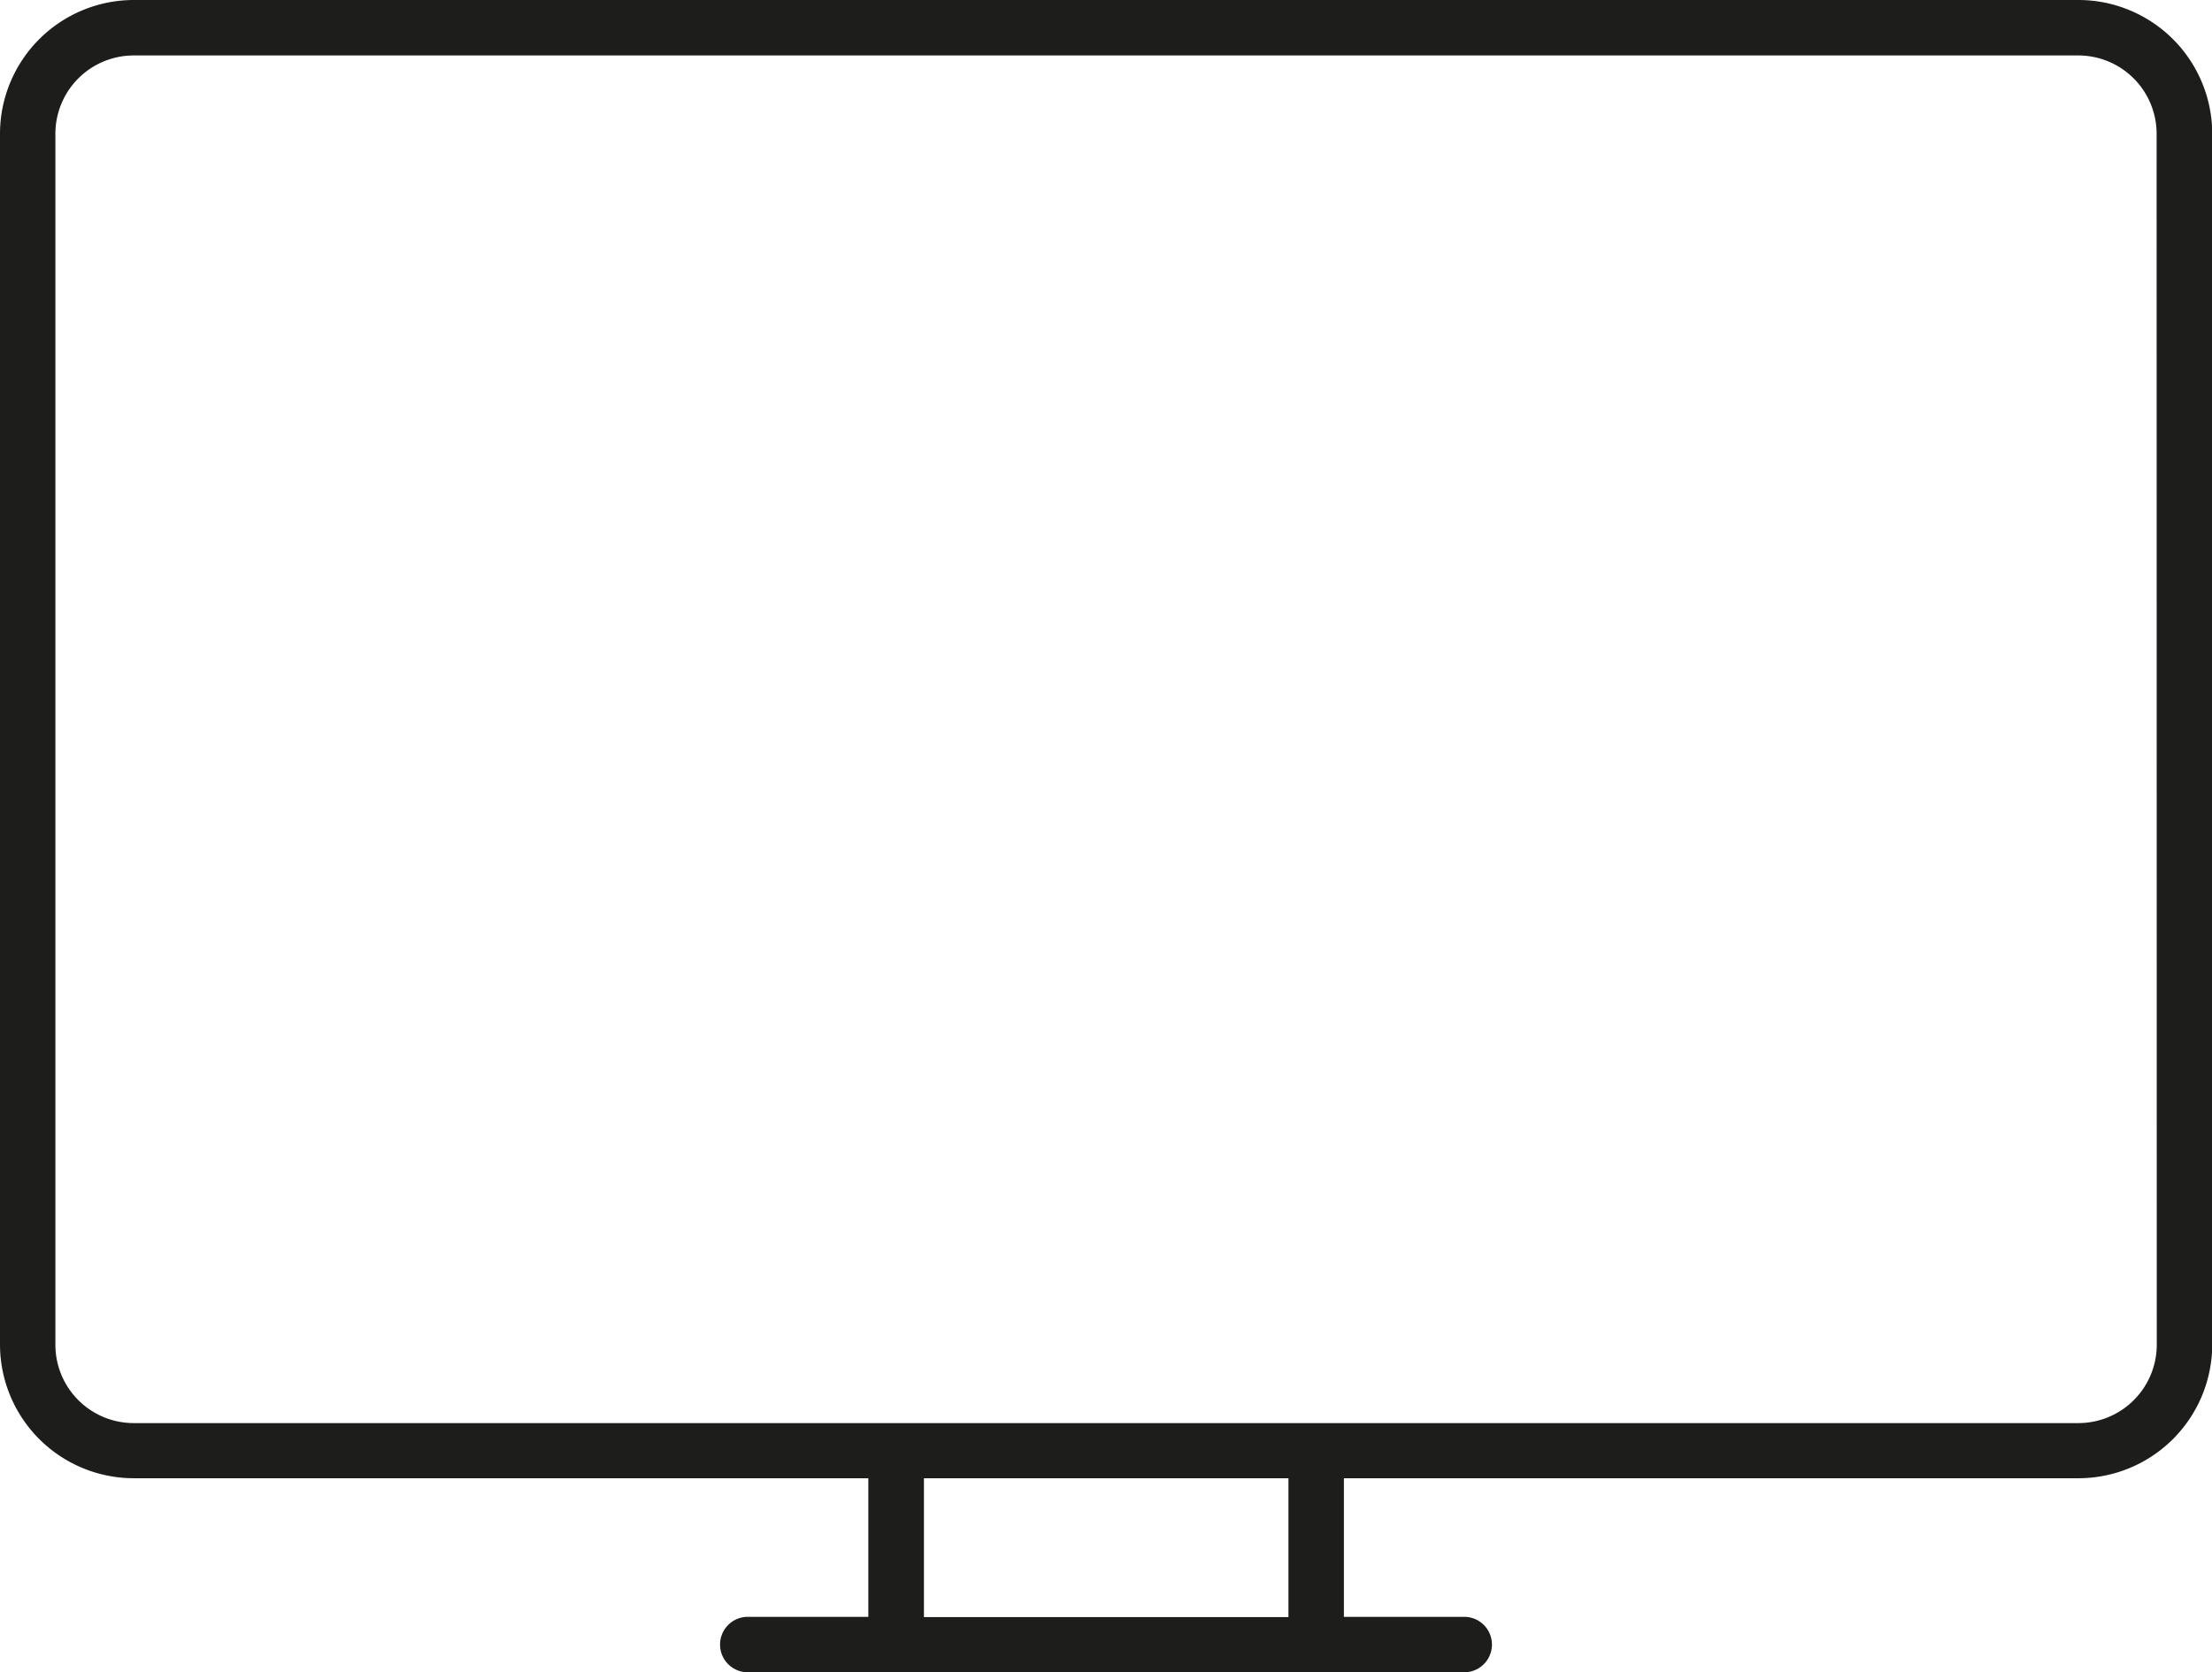 <svg xmlns="http://www.w3.org/2000/svg" width="28.995" height="21.924" viewBox="0 0 28.995 21.924">
  <path id="Pfad_22896" data-name="Pfad 22896" d="M337.626,19.242H312.137a1.755,1.755,0,0,0-1.753,1.753V36.869a1.755,1.755,0,0,0,1.753,1.753h9.629v1.817h-1.58a.363.363,0,0,0,0,.727h9.391a.363.363,0,0,0,0-.727H328V38.622h9.629a1.755,1.755,0,0,0,1.753-1.753V20.995a1.755,1.755,0,0,0-1.753-1.753m-10.356,21.2h-4.778V38.622h4.778Zm11.382-3.57a1.028,1.028,0,0,1-1.027,1.027H312.137a1.027,1.027,0,0,1-1.027-1.027V20.995a1.027,1.027,0,0,1,1.027-1.026h25.489a1.027,1.027,0,0,1,1.027,1.026Z" transform="translate(-310.384 -19.242)" fill="#1d1d1b"/>
</svg>
